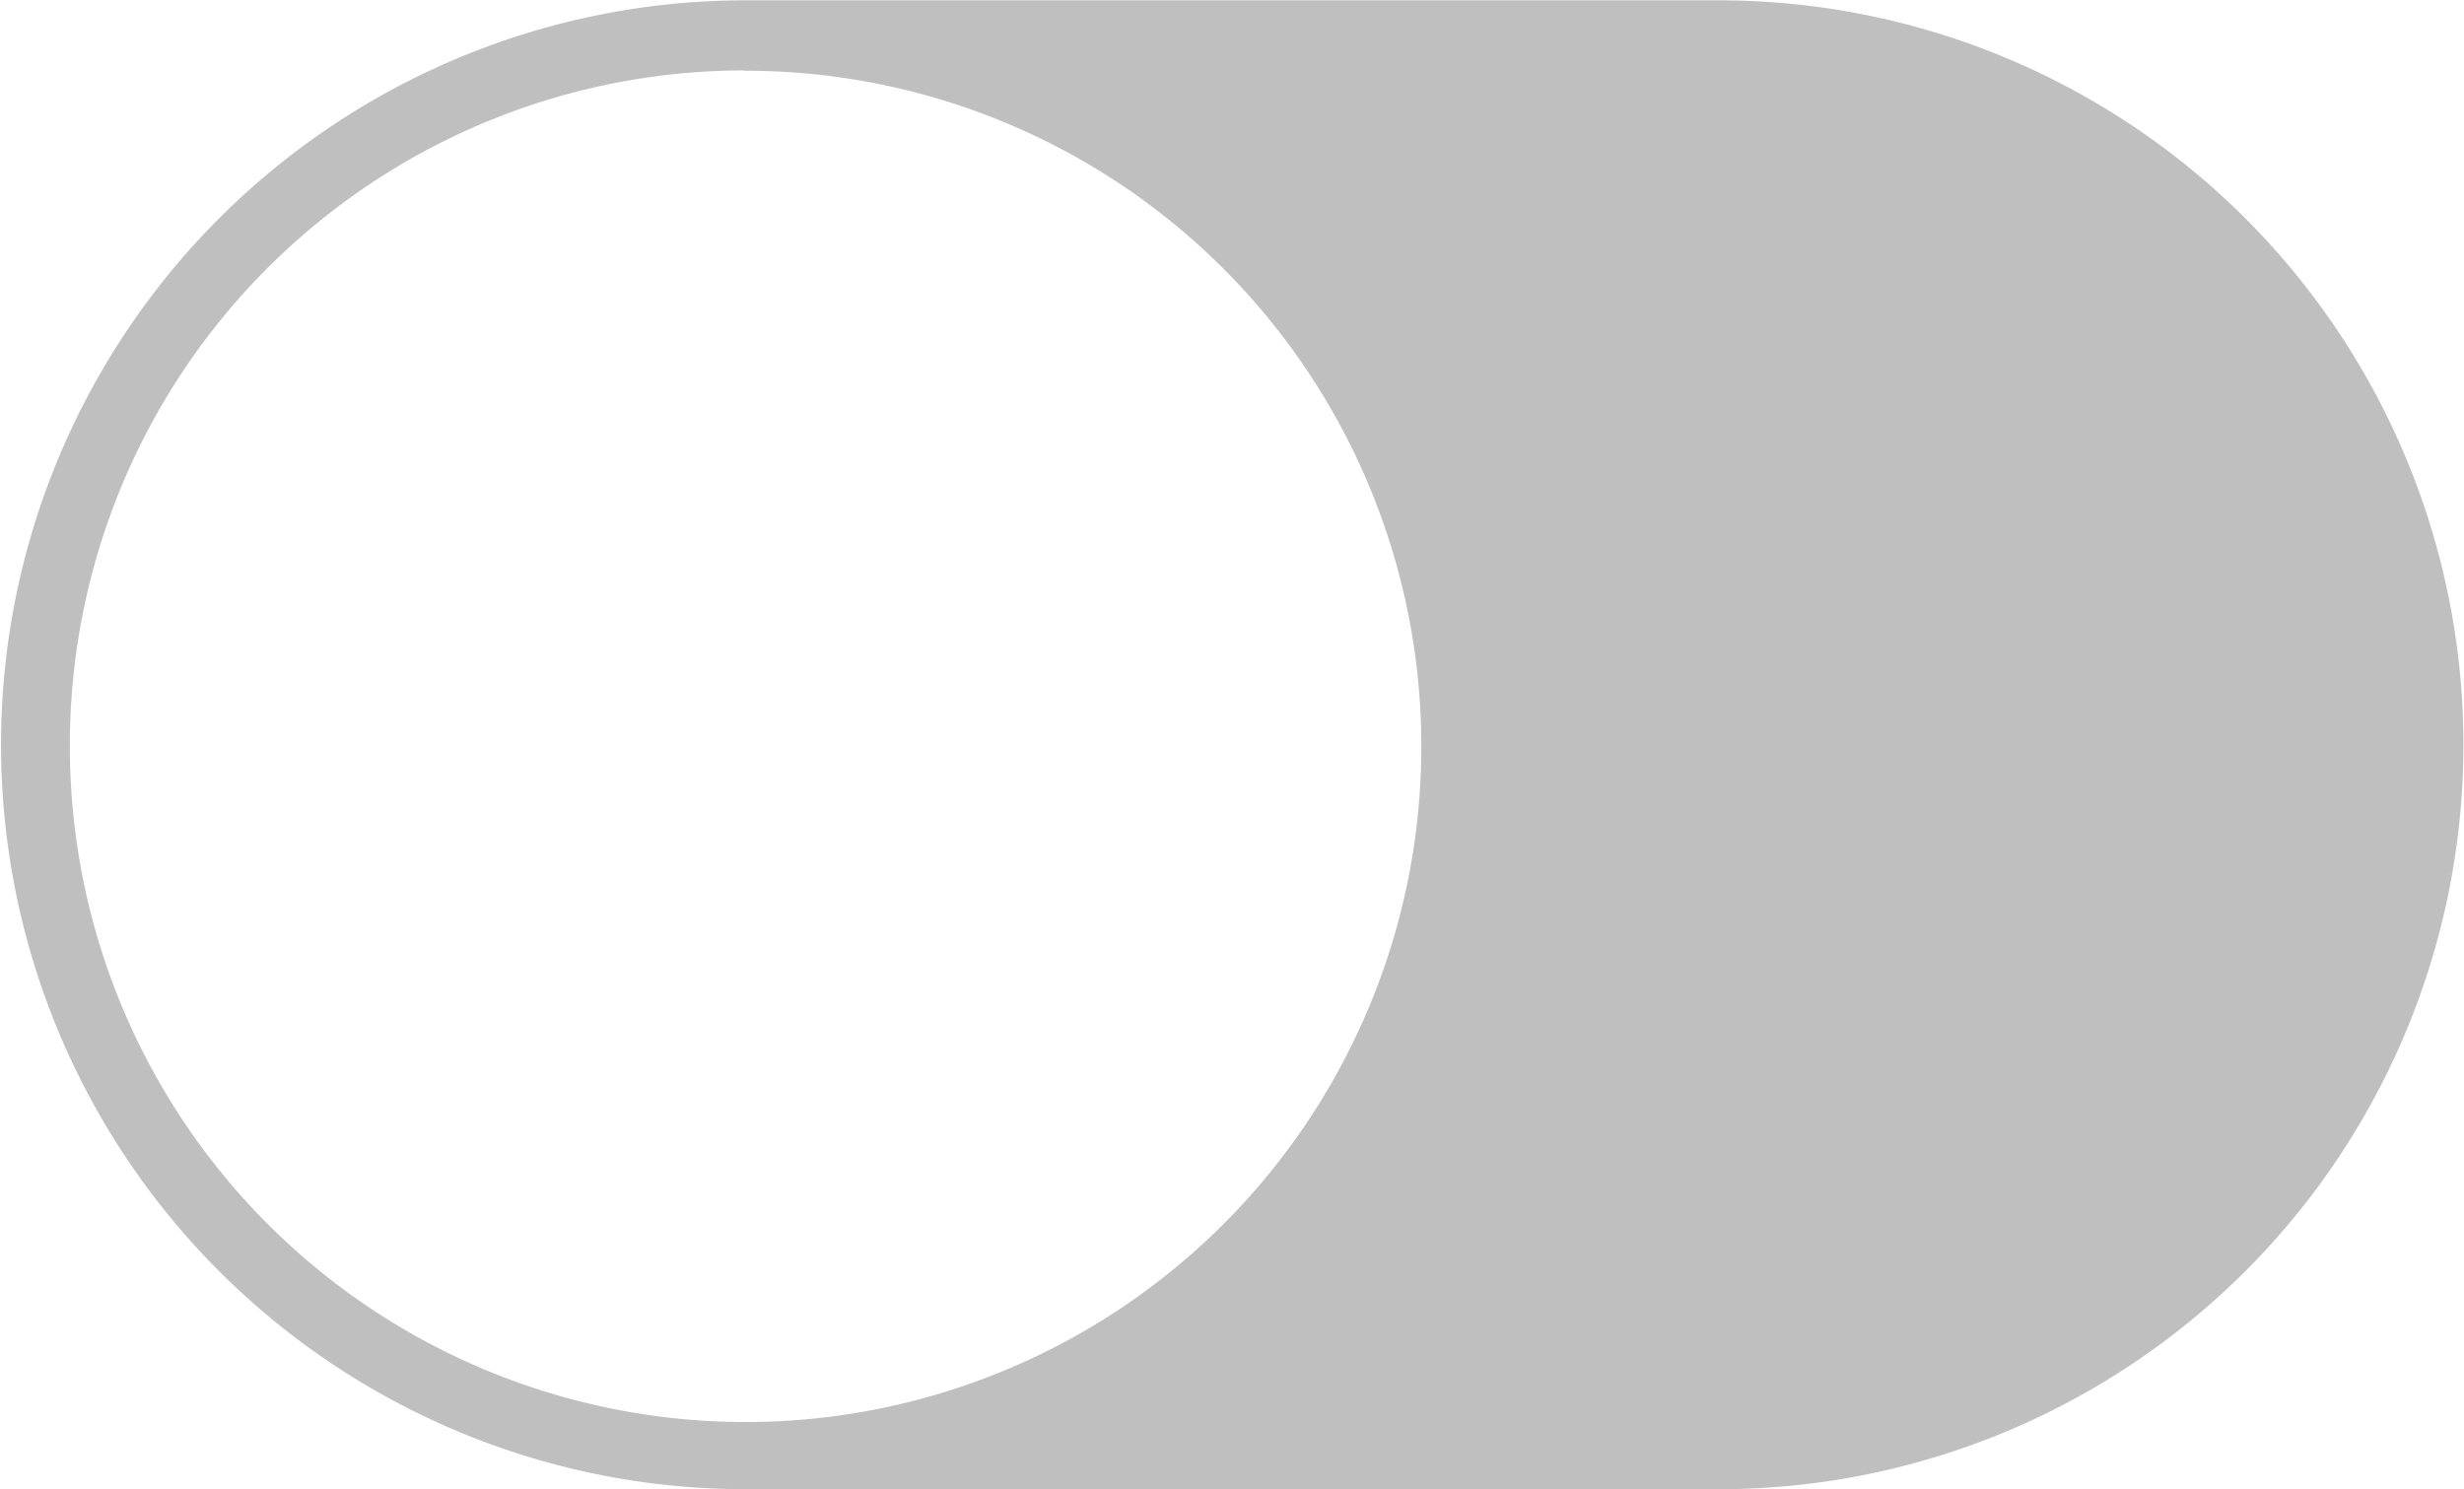 <?xml version="1.0" standalone="no"?><!DOCTYPE svg PUBLIC "-//W3C//DTD SVG 1.1//EN"
        "http://www.w3.org/Graphics/SVG/1.1/DTD/svg11.dtd">
<svg t="1732689069327" class="icon" viewBox="0 0 1694 1024" version="1.1" xmlns="http://www.w3.org/2000/svg" p-id="1667"
     xmlns:xlink="http://www.w3.org/1999/xlink" width="3388" height="2048">
    <path d="M511.889 1024h670.53a511.889 511.889 0 0 0 0-1023.777h-670.53a511.889 511.889 0 0 0 0 1023.777z m-0.579-975.348A464.572 464.572 0 1 1 48.03 512.957 463.905 463.905 0 0 1 511.31 48.429z"
          fill="#bfbfbf" p-id="1668"></path>
</svg>